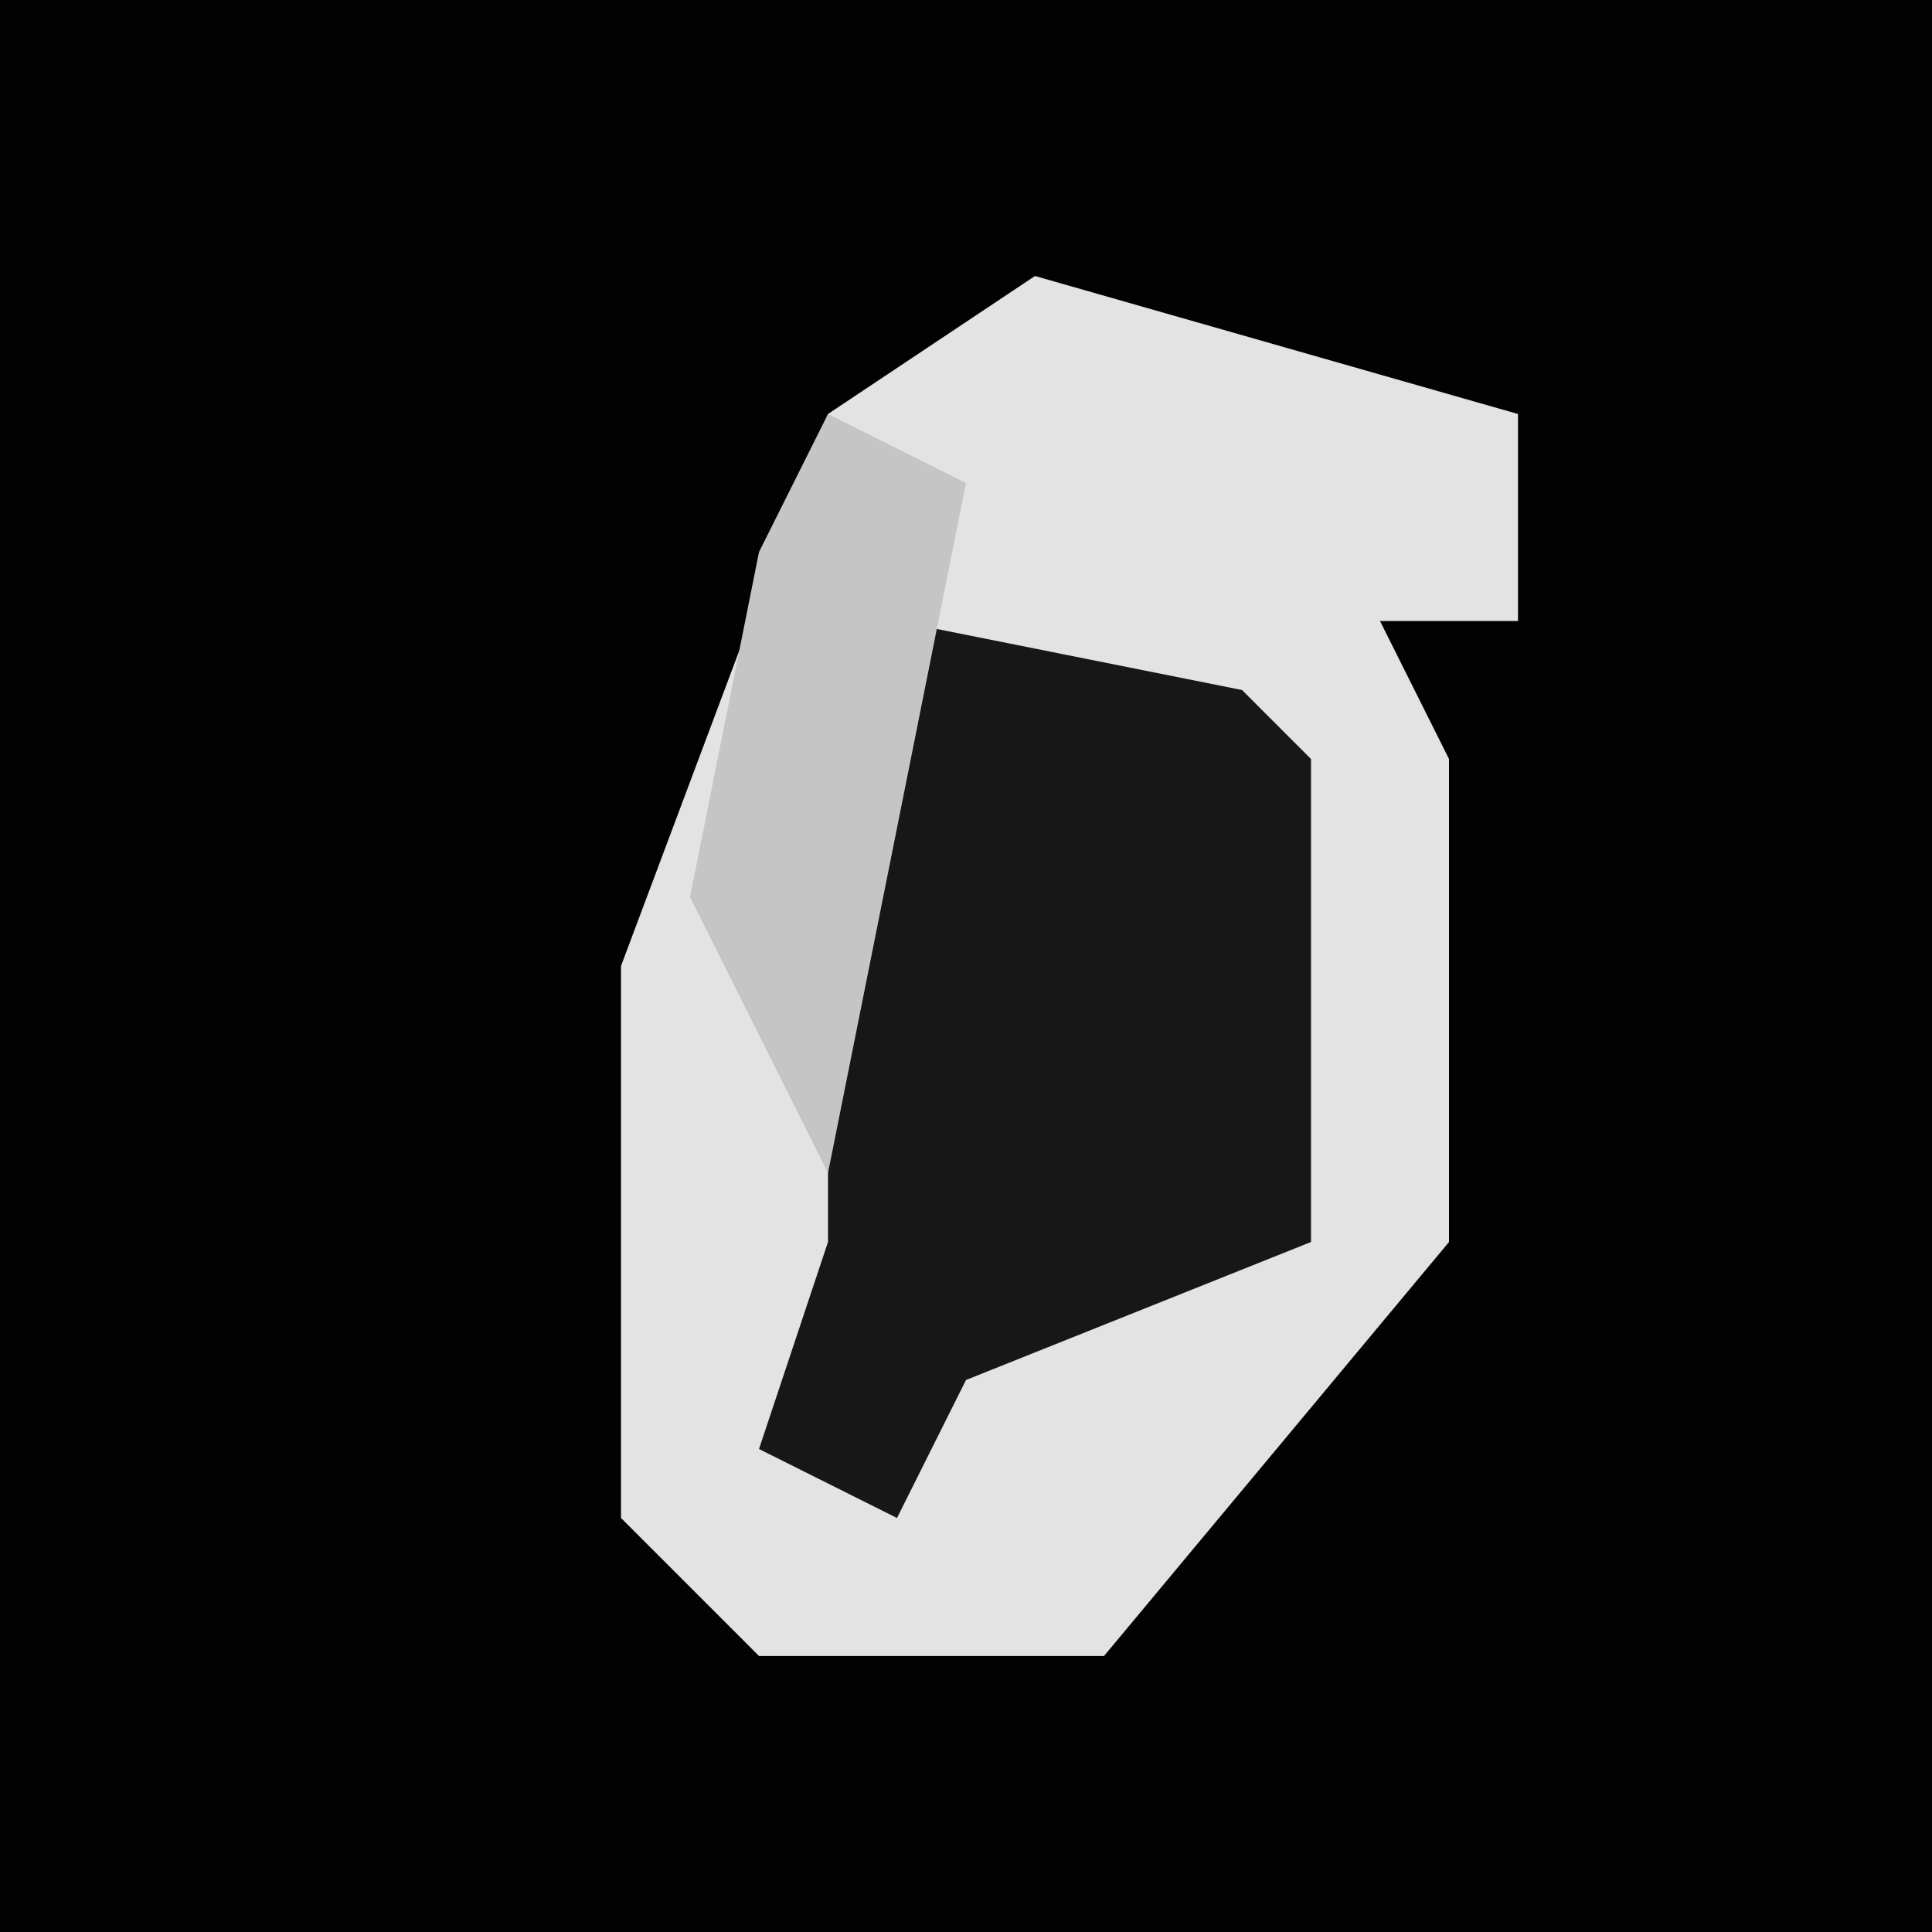 <?xml version="1.0" encoding="UTF-8"?>
<svg version="1.1" xmlns="http://www.w3.org/2000/svg" width="28" height="28">
<path d="M0,0 L28,0 L28,28 L0,28 Z " fill="#020202" transform="translate(0,0)"/>
<path d="M0,0 L7,2 L7,5 L5,5 L6,7 L6,14 L1,20 L-4,20 L-6,18 L-6,10 L-3,2 Z " fill="#E3E3E3" transform="translate(15,4)"/>
<path d="M0,0 L5,1 L6,2 L6,9 L1,11 L0,13 L-2,12 L-1,9 L-1,2 Z " fill="#171717" transform="translate(13,9)"/>
<path d="M0,0 Z M-2,1 L0,2 L-2,12 L-4,8 L-3,3 Z " fill="#C5C5C5" transform="translate(14,5)"/>
</svg>

